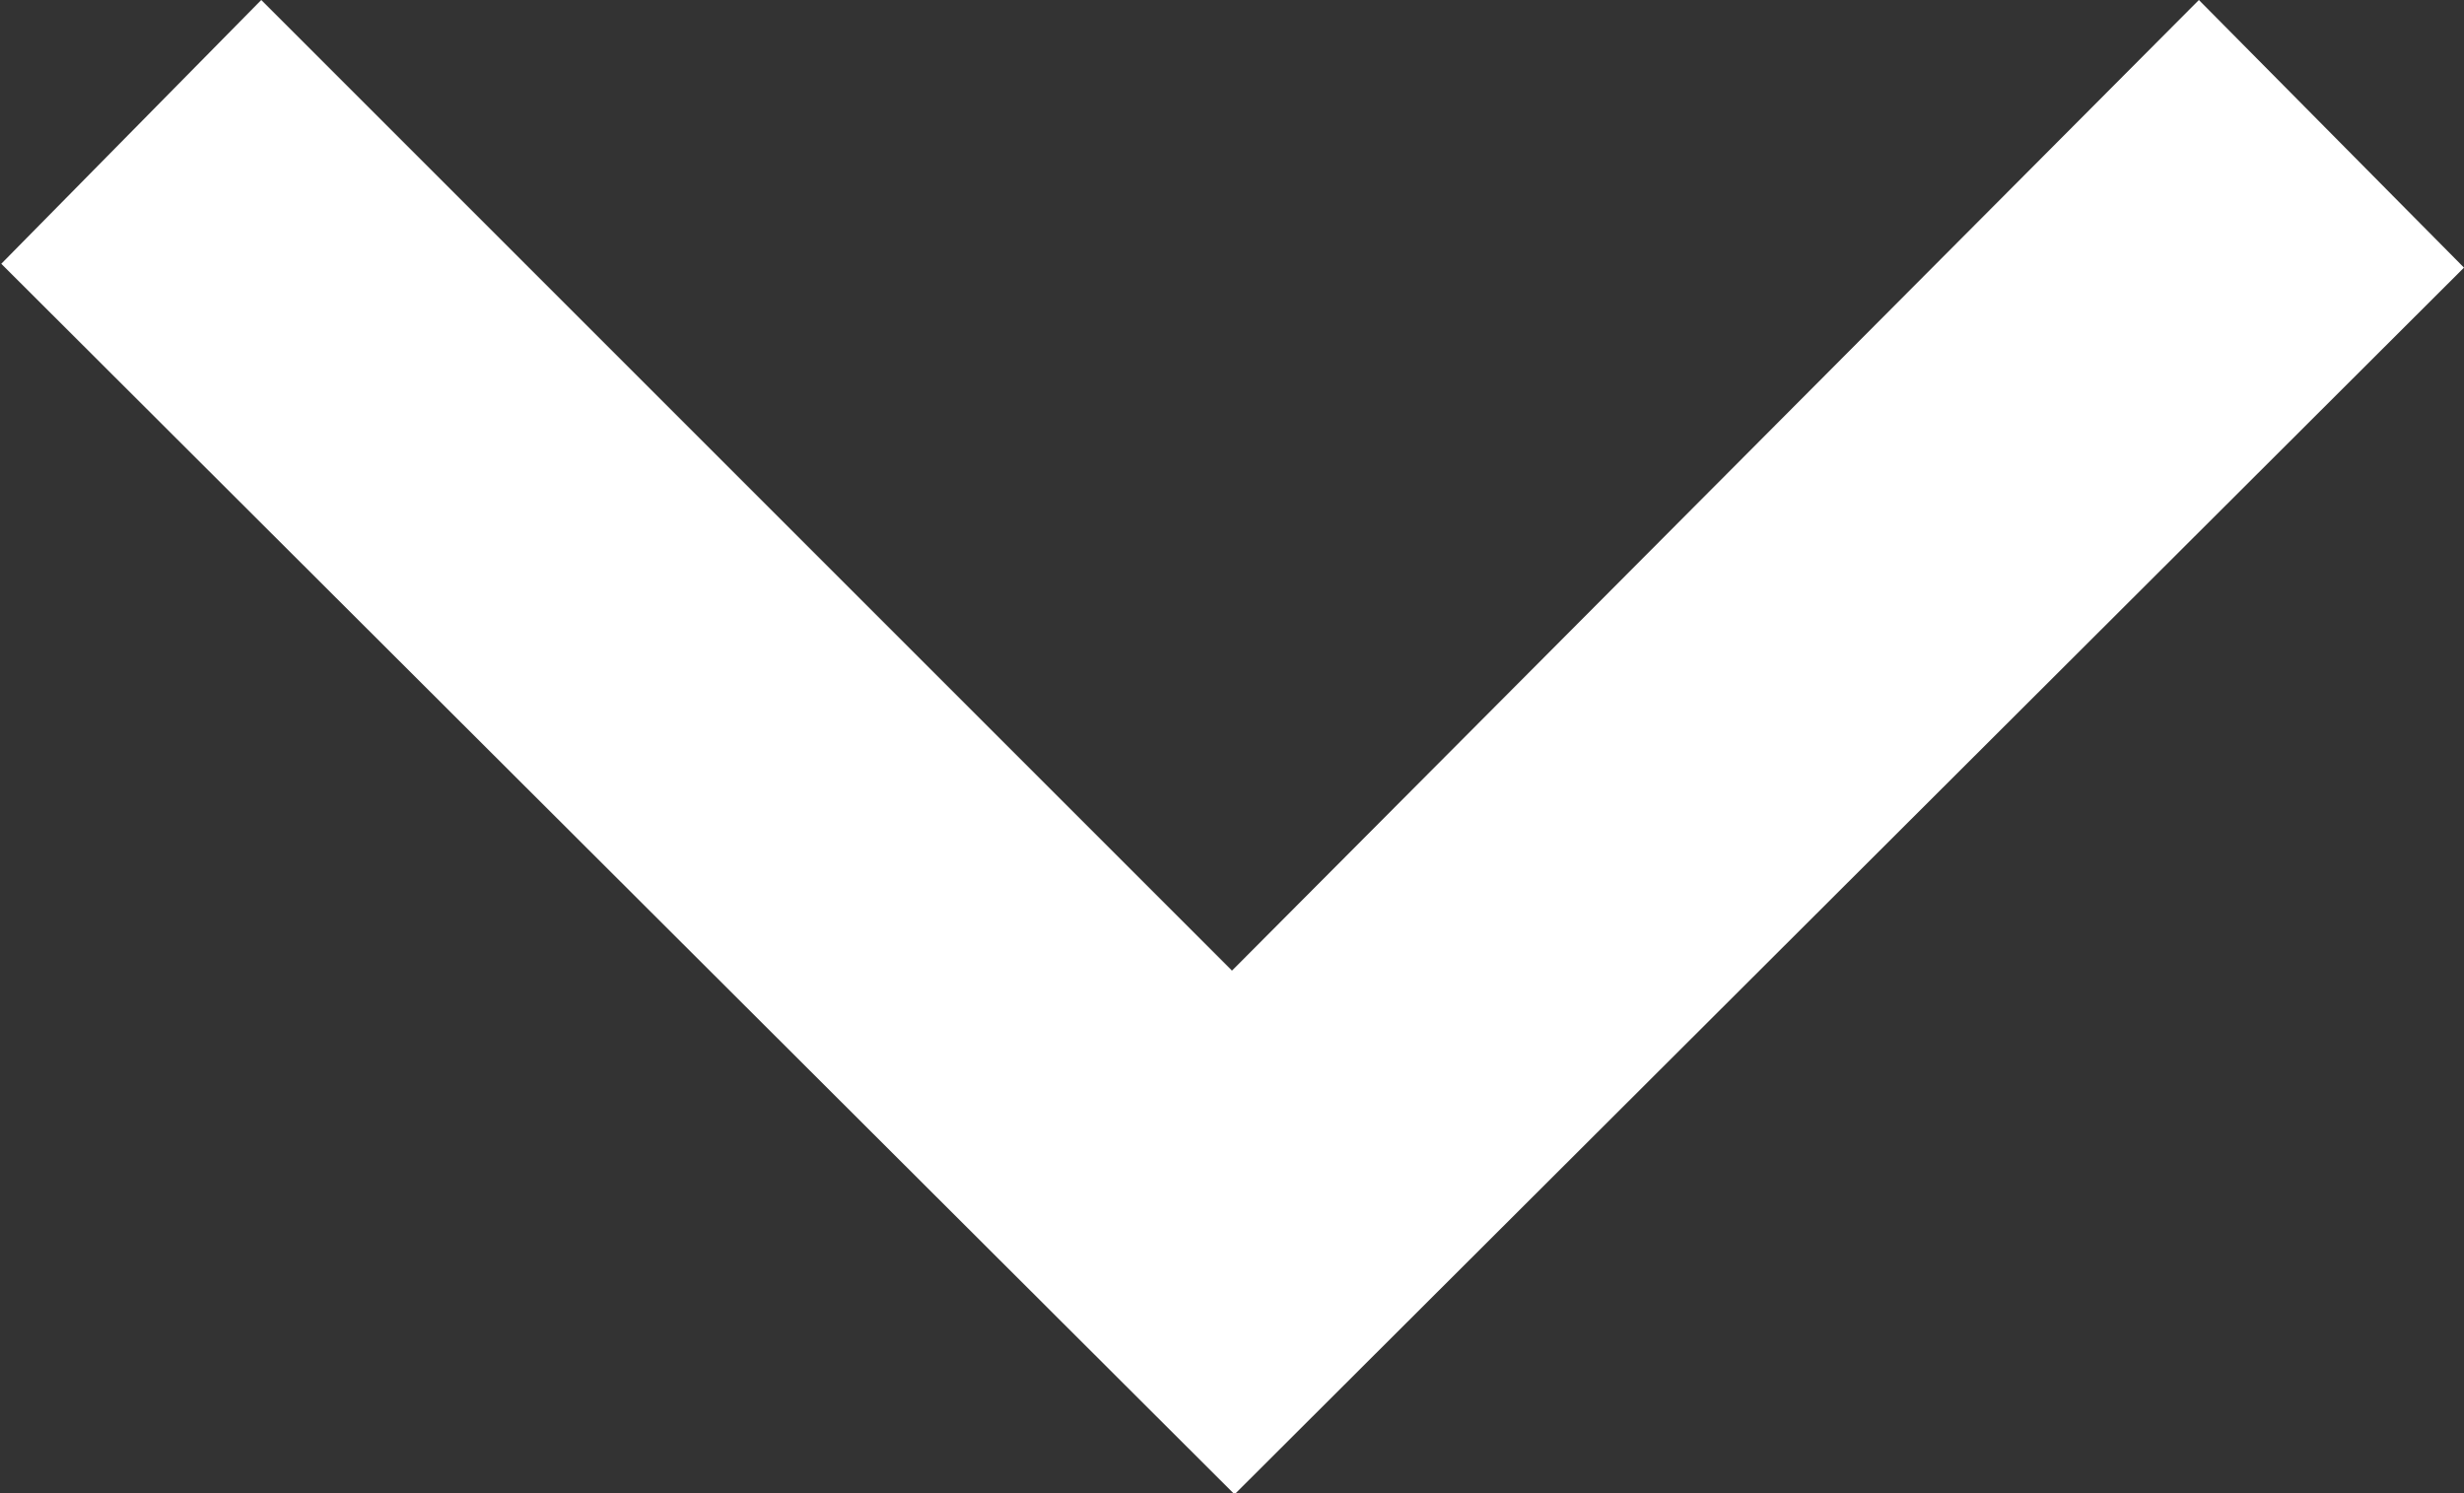<?xml version="1.0" encoding="utf-8"?>
<!-- Generator: Adobe Illustrator 18.0.0, SVG Export Plug-In . SVG Version: 6.00 Build 0)  -->
<!DOCTYPE svg PUBLIC "-//W3C//DTD SVG 1.1//EN" "http://www.w3.org/Graphics/SVG/1.1/DTD/svg11.dtd">
<svg version="1.1" id="Layer_1" xmlns="http://www.w3.org/2000/svg" xmlns:xlink="http://www.w3.org/1999/xlink" x="0px" y="0px"
	 viewBox="441.3 783.2 192.4 116.6" enable-background="new 441.3 783.2 192.4 116.6" xml:space="preserve">
<rect x="441.3" y="783.2" width="192.4" height="116.6" fill="#333333" stroke="none"/>
<g>
	<path fill="#FFFFFF" d="M633.7,804.1l-96,95.8l-96.3-96.1l20.3-20.6l75.8,75.8l75.5-75.8L633.7,804.1z"/>
</g>
</svg>
